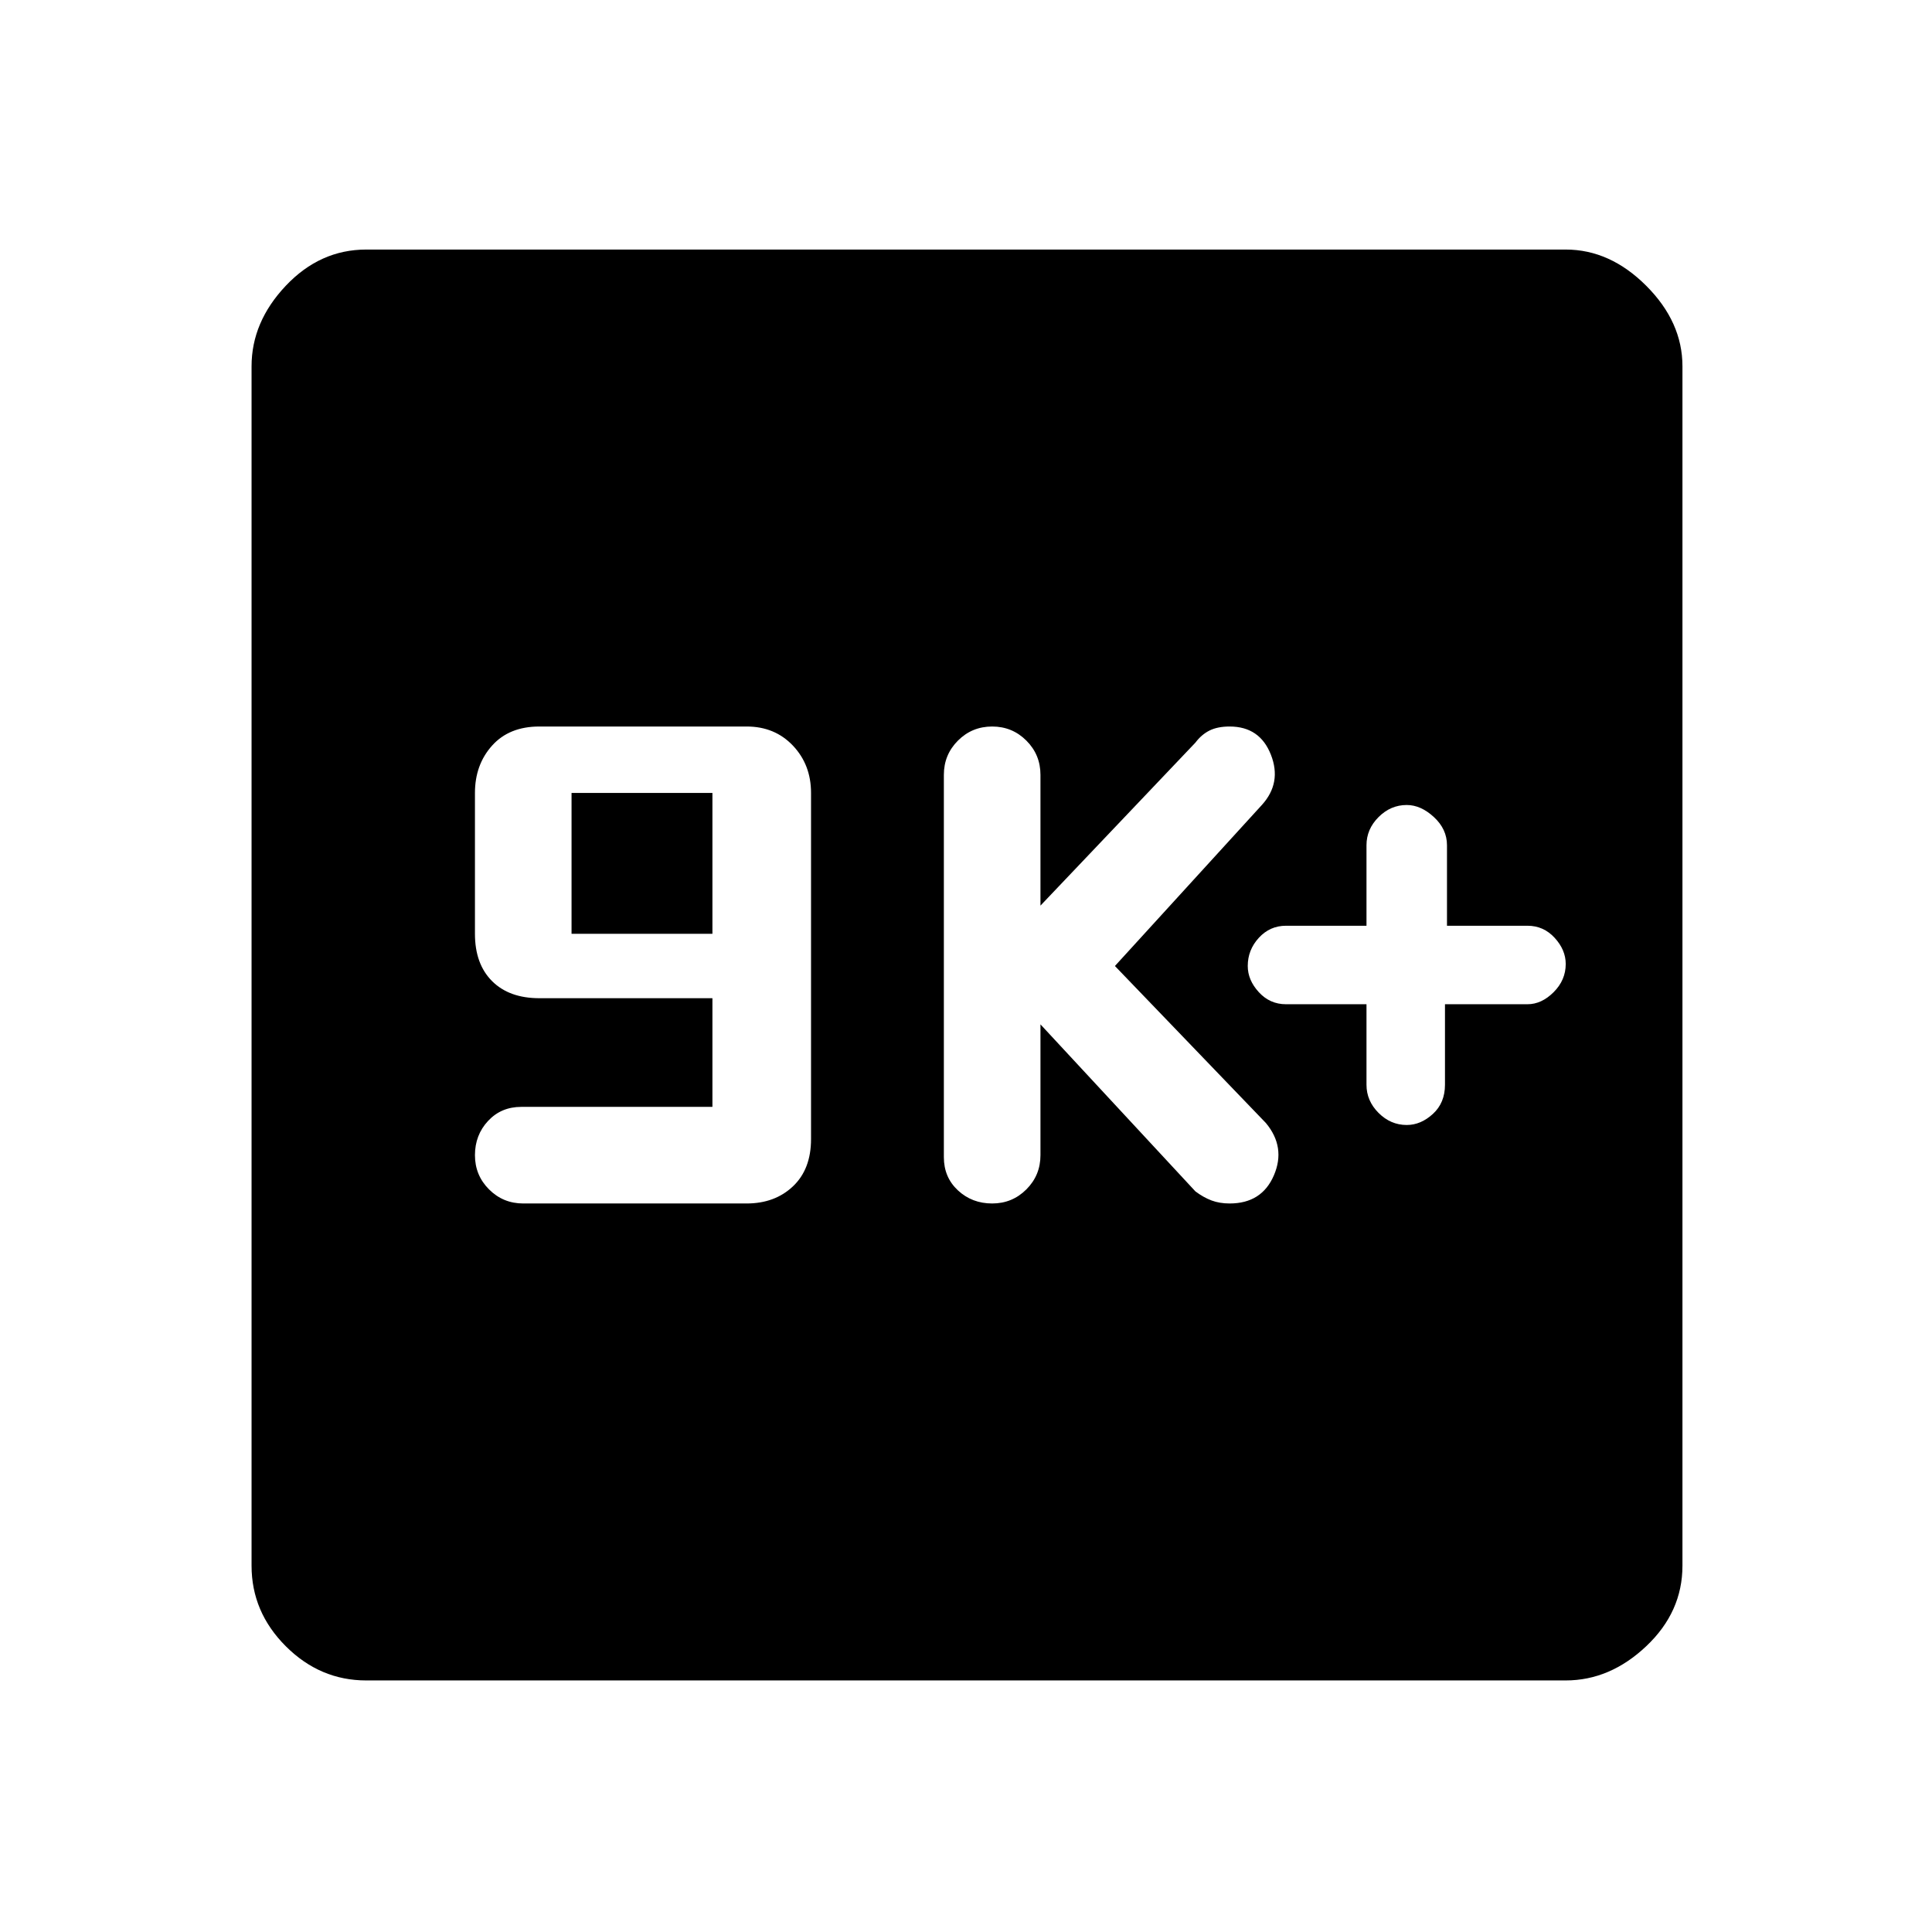 <svg xmlns="http://www.w3.org/2000/svg" height="48" width="48"><path d="M34.95 27.95q.35 0 .65-.275.3-.275.3-.725v-2h2.05q.35 0 .65-.3.3-.3.3-.7 0-.35-.275-.65-.275-.3-.675-.3h-2v-2q0-.4-.325-.7-.325-.3-.675-.3-.4 0-.7.3-.3.3-.3.7v2h-2q-.4 0-.675.3T31 24q0 .35.275.65.275.3.675.3h2v2q0 .4.3.7.3.3.7.3Zm-10.3 1.95q.5 0 .85-.35t.35-.85v-3.25l3.85 4.15q.2.15.4.225.2.075.45.075.8 0 1.1-.7.3-.7-.2-1.3L27.7 24l3.65-4q.5-.55.225-1.25t-1.025-.7q-.3 0-.5.1t-.35.3l-3.85 4.05v-3.25q0-.5-.35-.85t-.85-.35q-.5 0-.85.35t-.35.85v9.5q0 .5.35.825.35.325.85.325ZM13 29.9h5.55q.7 0 1.15-.425.45-.425.45-1.175v-8.6q0-.7-.45-1.175-.45-.475-1.15-.475H13.4q-.75 0-1.175.475Q11.8 19 11.8 19.7v3.5q0 .75.425 1.175.425.425 1.175.425h4.3v2.7h-4.75q-.5 0-.825.35-.325.35-.325.85t.35.85q.35.35.85.35Zm1.2-6.7v-3.5h3.5v3.5ZM9.1 41.75q-1.15 0-2-.85-.85-.85-.85-2V9.1q0-1.1.85-2 .85-.9 2-.9h29.8q1.1 0 2 .9.9.9.9 2v29.8q0 1.15-.9 2-.9.85-2 .85Z"/></svg>